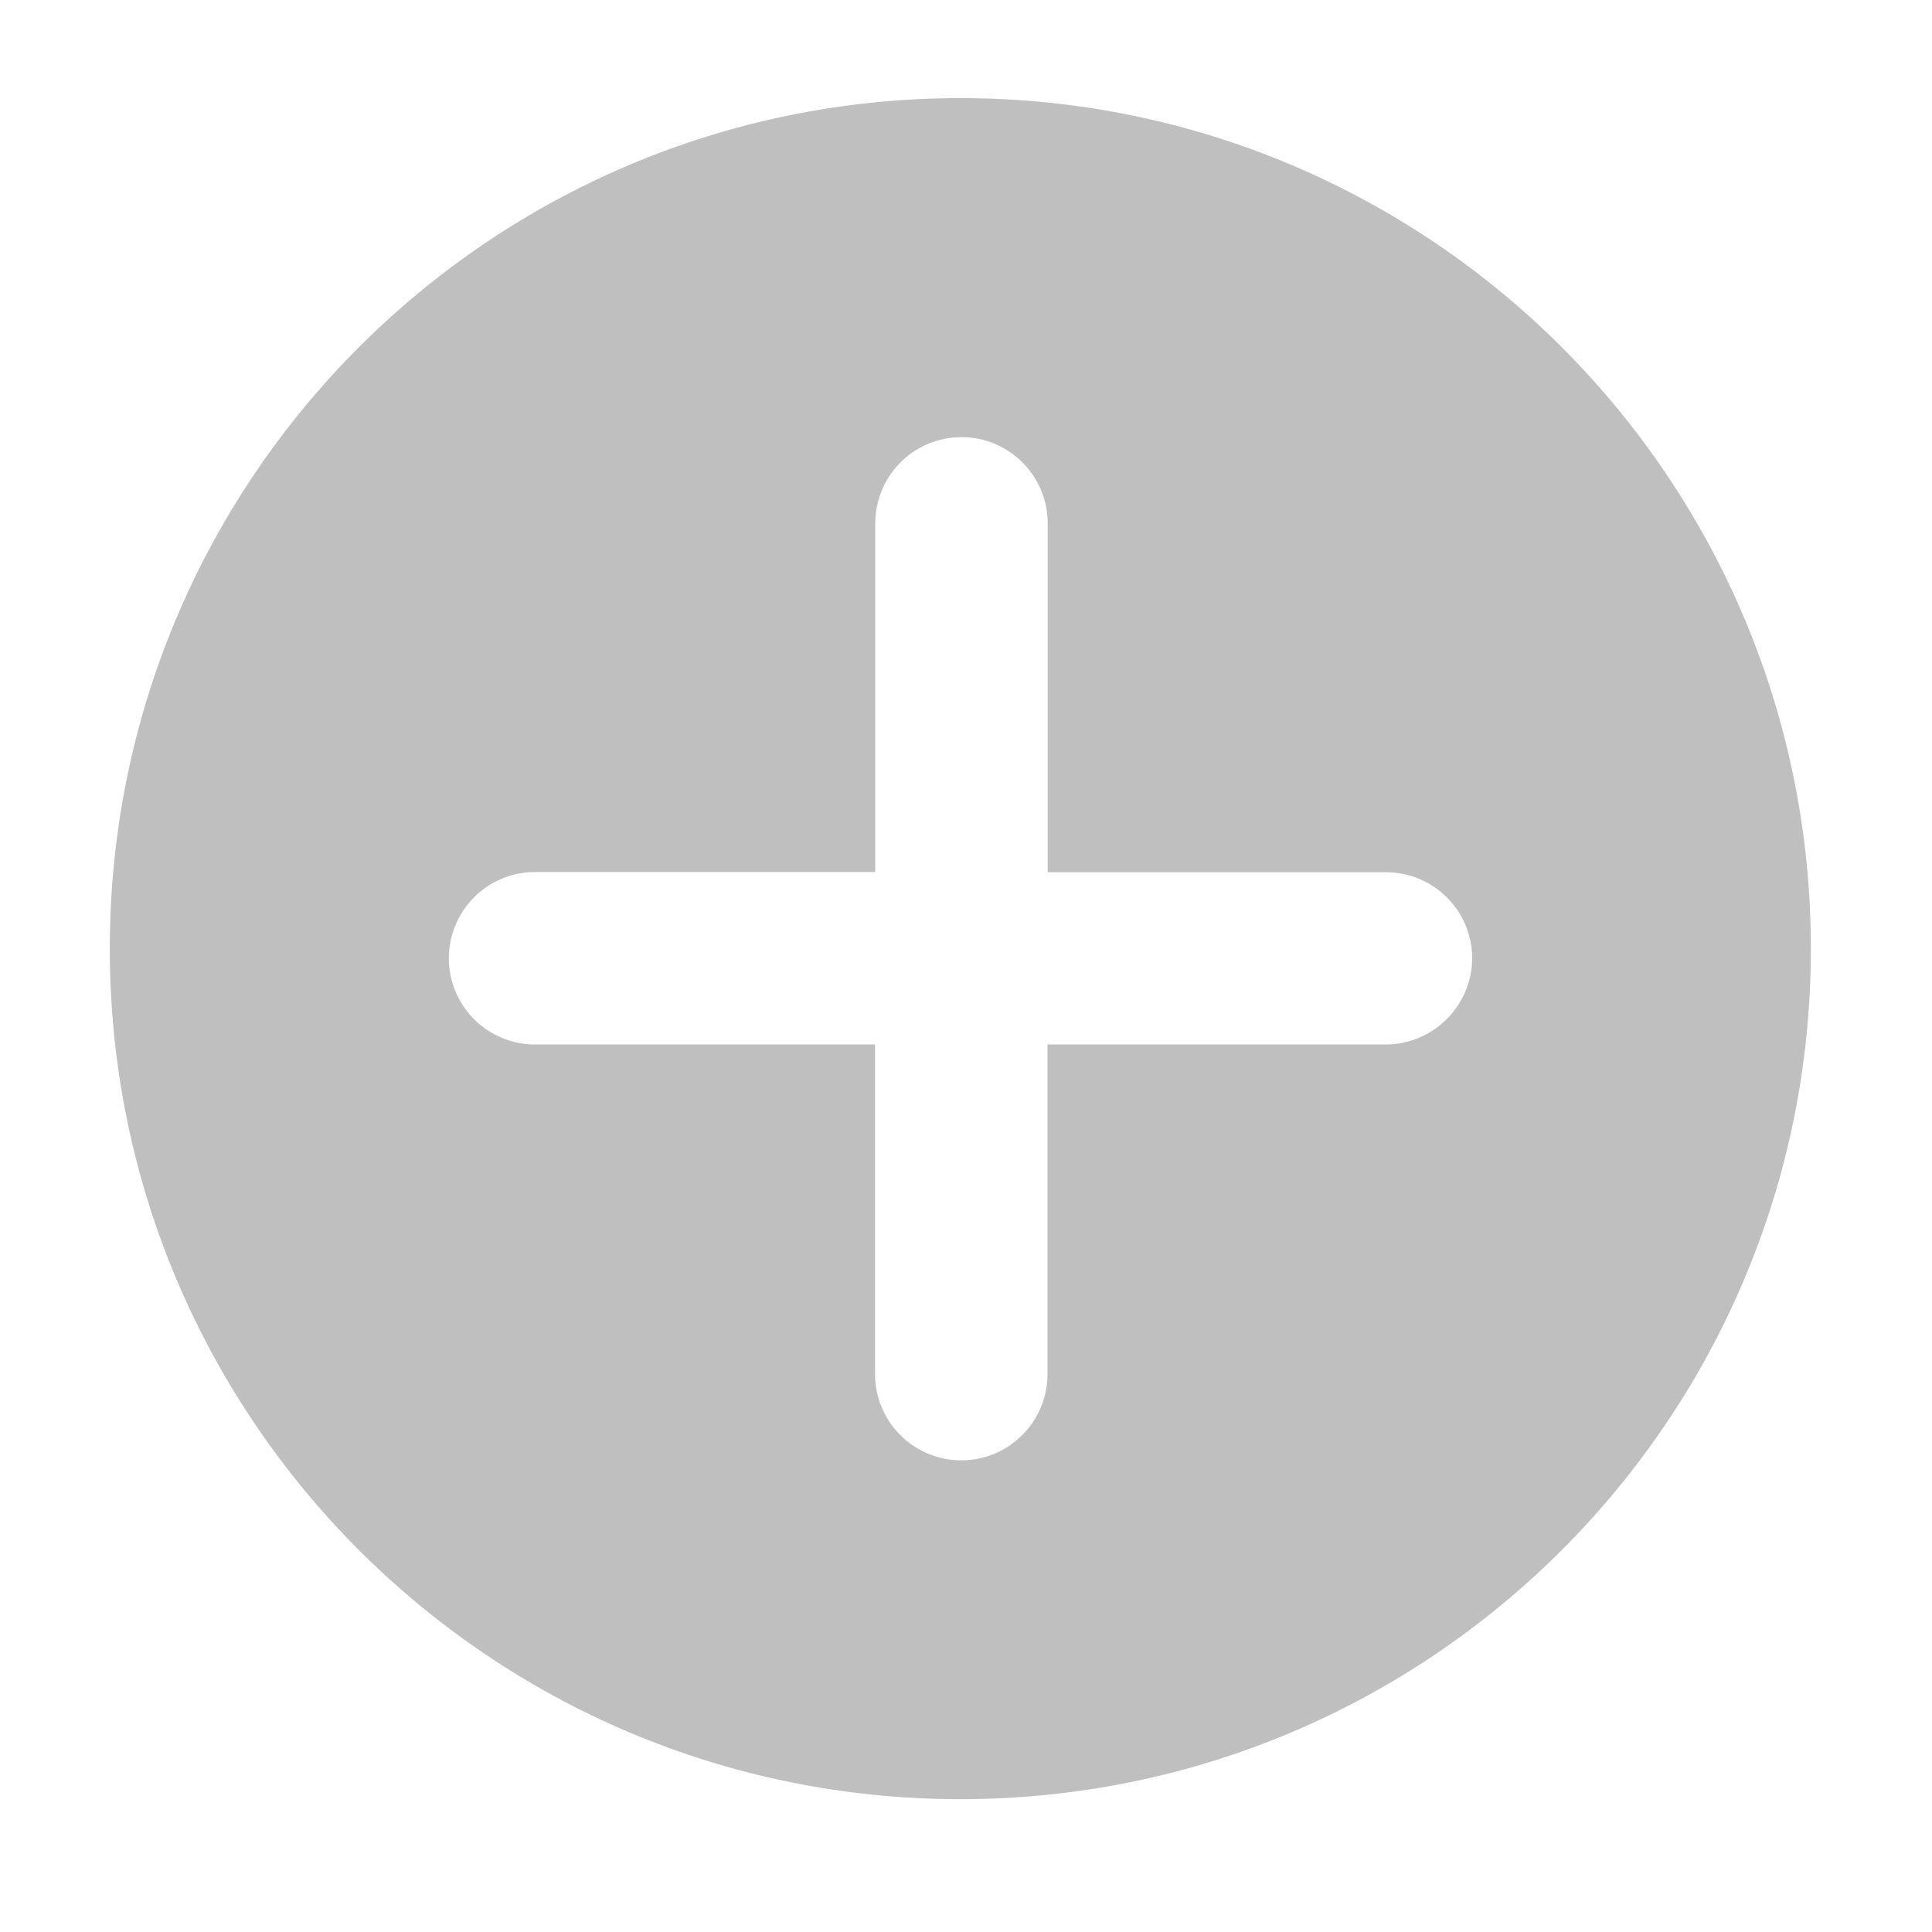 <?xml version="1.0" standalone="no"?><!DOCTYPE svg PUBLIC "-//W3C//DTD SVG 1.1//EN" "http://www.w3.org/Graphics/SVG/1.1/DTD/svg11.dtd"><svg t="1591943201544" class="icon" viewBox="0 0 1024 1024" version="1.1" xmlns="http://www.w3.org/2000/svg" p-id="11525" xmlns:xlink="http://www.w3.org/1999/xlink" width="64" height="64"><defs><style type="text/css"></style></defs><path d="M509 52C260 52 58.2 253.8 58.2 502.8S260 953.6 509 953.6s450.8-201.8 450.8-450.8S758 52 509 52z m225.4 501.6H555.2v174.7c0 25.2-20.4 45.7-45.7 45.7-25.2 0-45.7-20.4-45.7-45.7V553.6H283.6c-25.2 0-45.7-20.4-45.7-45.7 0-25.2 20.4-45.7 45.7-45.7h180.3V277.4c0-25.2 20.4-45.7 45.7-45.7 25.2 0 45.7 20.4 45.7 45.7v184.9h179.3c25.2 0 45.7 20.4 45.7 45.7-0.2 25.1-20.7 45.6-45.9 45.6z" p-id="11526" fill="#bfbfbf"></path></svg>